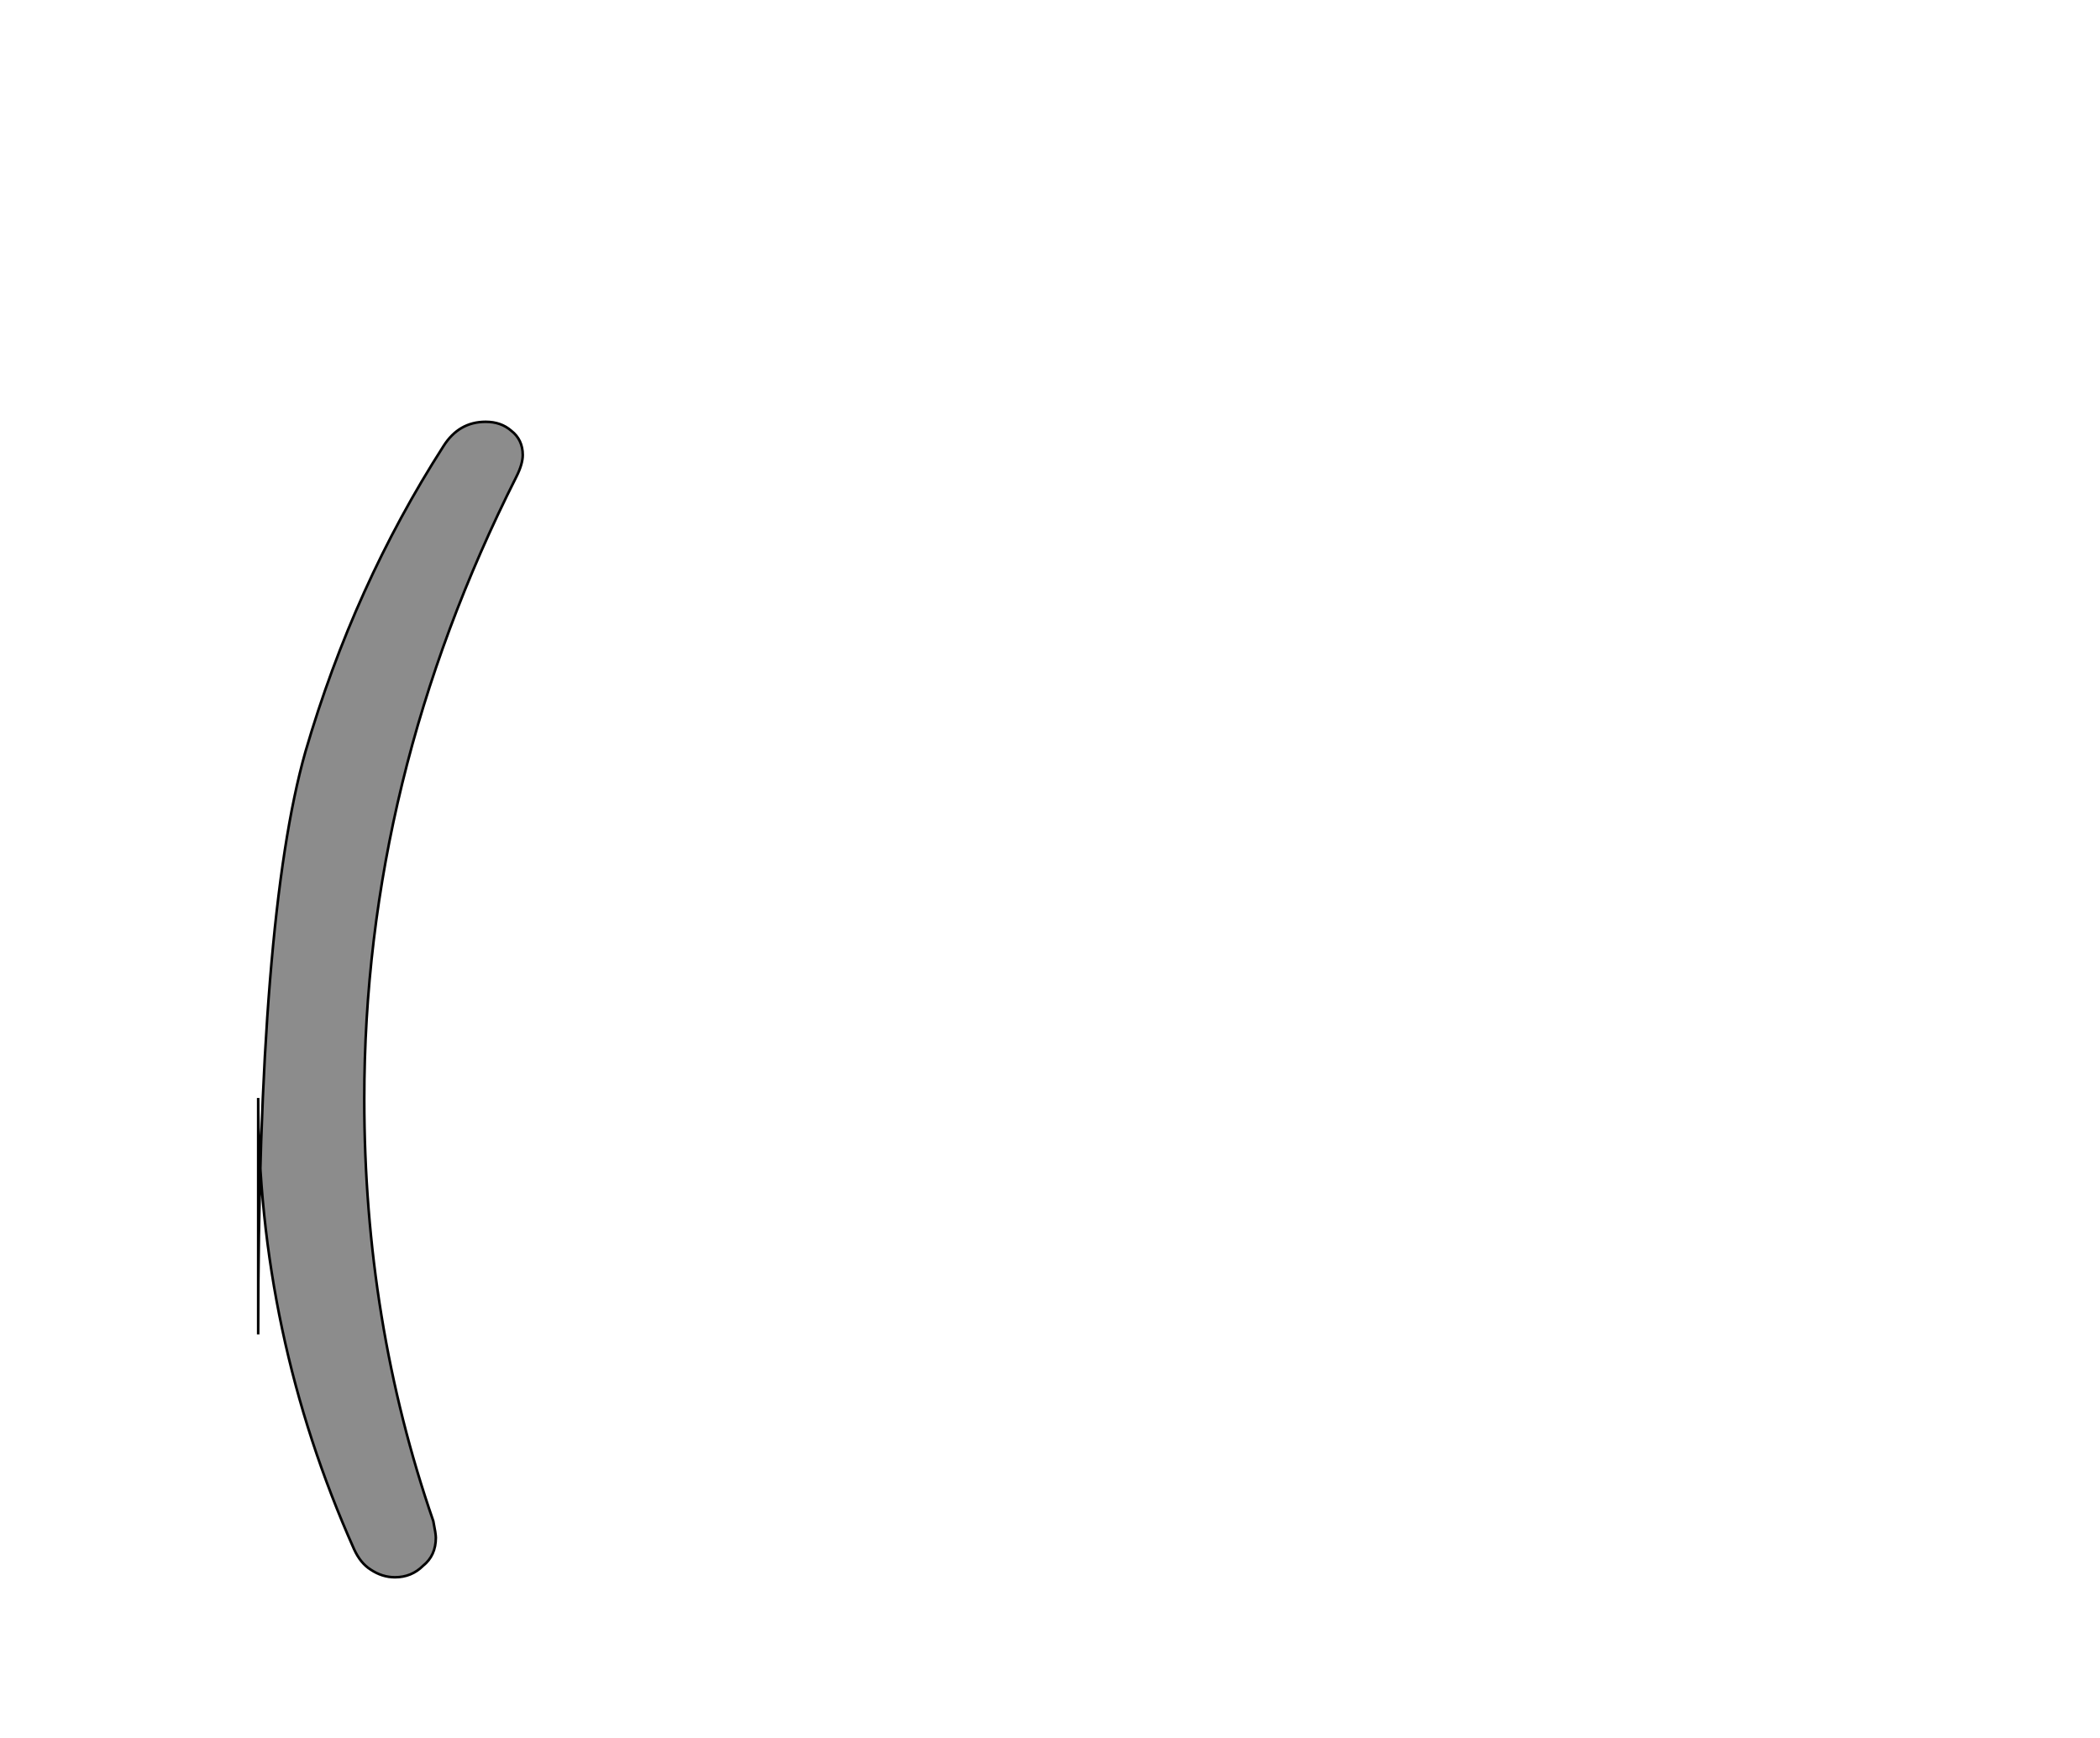 <!--
BEGIN METADATA

BBOX_X_MIN 102
BBOX_Y_MIN -189
BBOX_X_MAX 309
BBOX_Y_MAX 715
WIDTH 207
HEIGHT 904
H_BEARING_X 102
H_BEARING_Y 715
H_ADVANCE 314
V_BEARING_X -55
V_BEARING_Y 230
V_ADVANCE 1364
ORIGIN_X 0
ORIGIN_Y 0

END METADATA
-->

<svg width='1643px' height='1360px' xmlns='http://www.w3.org/2000/svg' version='1.1'>

 <!-- make sure glyph is visible within svg window -->
 <g fill-rule='nonzero'  transform='translate(100 1045)'>

  <!-- draw actual outline using lines and Bezier curves-->
  <path fill='black' stroke='black' fill-opacity='0.45'  stroke-width='2'  d='
 M 102,-1
 Q 102,-327 139,-457
 Q 177,-587 247,-696
 Q 259,-715 280,-715
 Q 292,-715 300,-708
 Q 309,-701 309,-689
 Q 309,-682 304,-672
 Q 185,-436 185,-185
 Q 185,-11 239,145
 Q 241,155 241,158
 Q 241,172 231,180
 Q 222,189 209,189
 Q 199,189 190,183
 Q 182,178 177,167
 Q 102,-1 102,-186
 Z

  '/>
 </g>
</svg>
